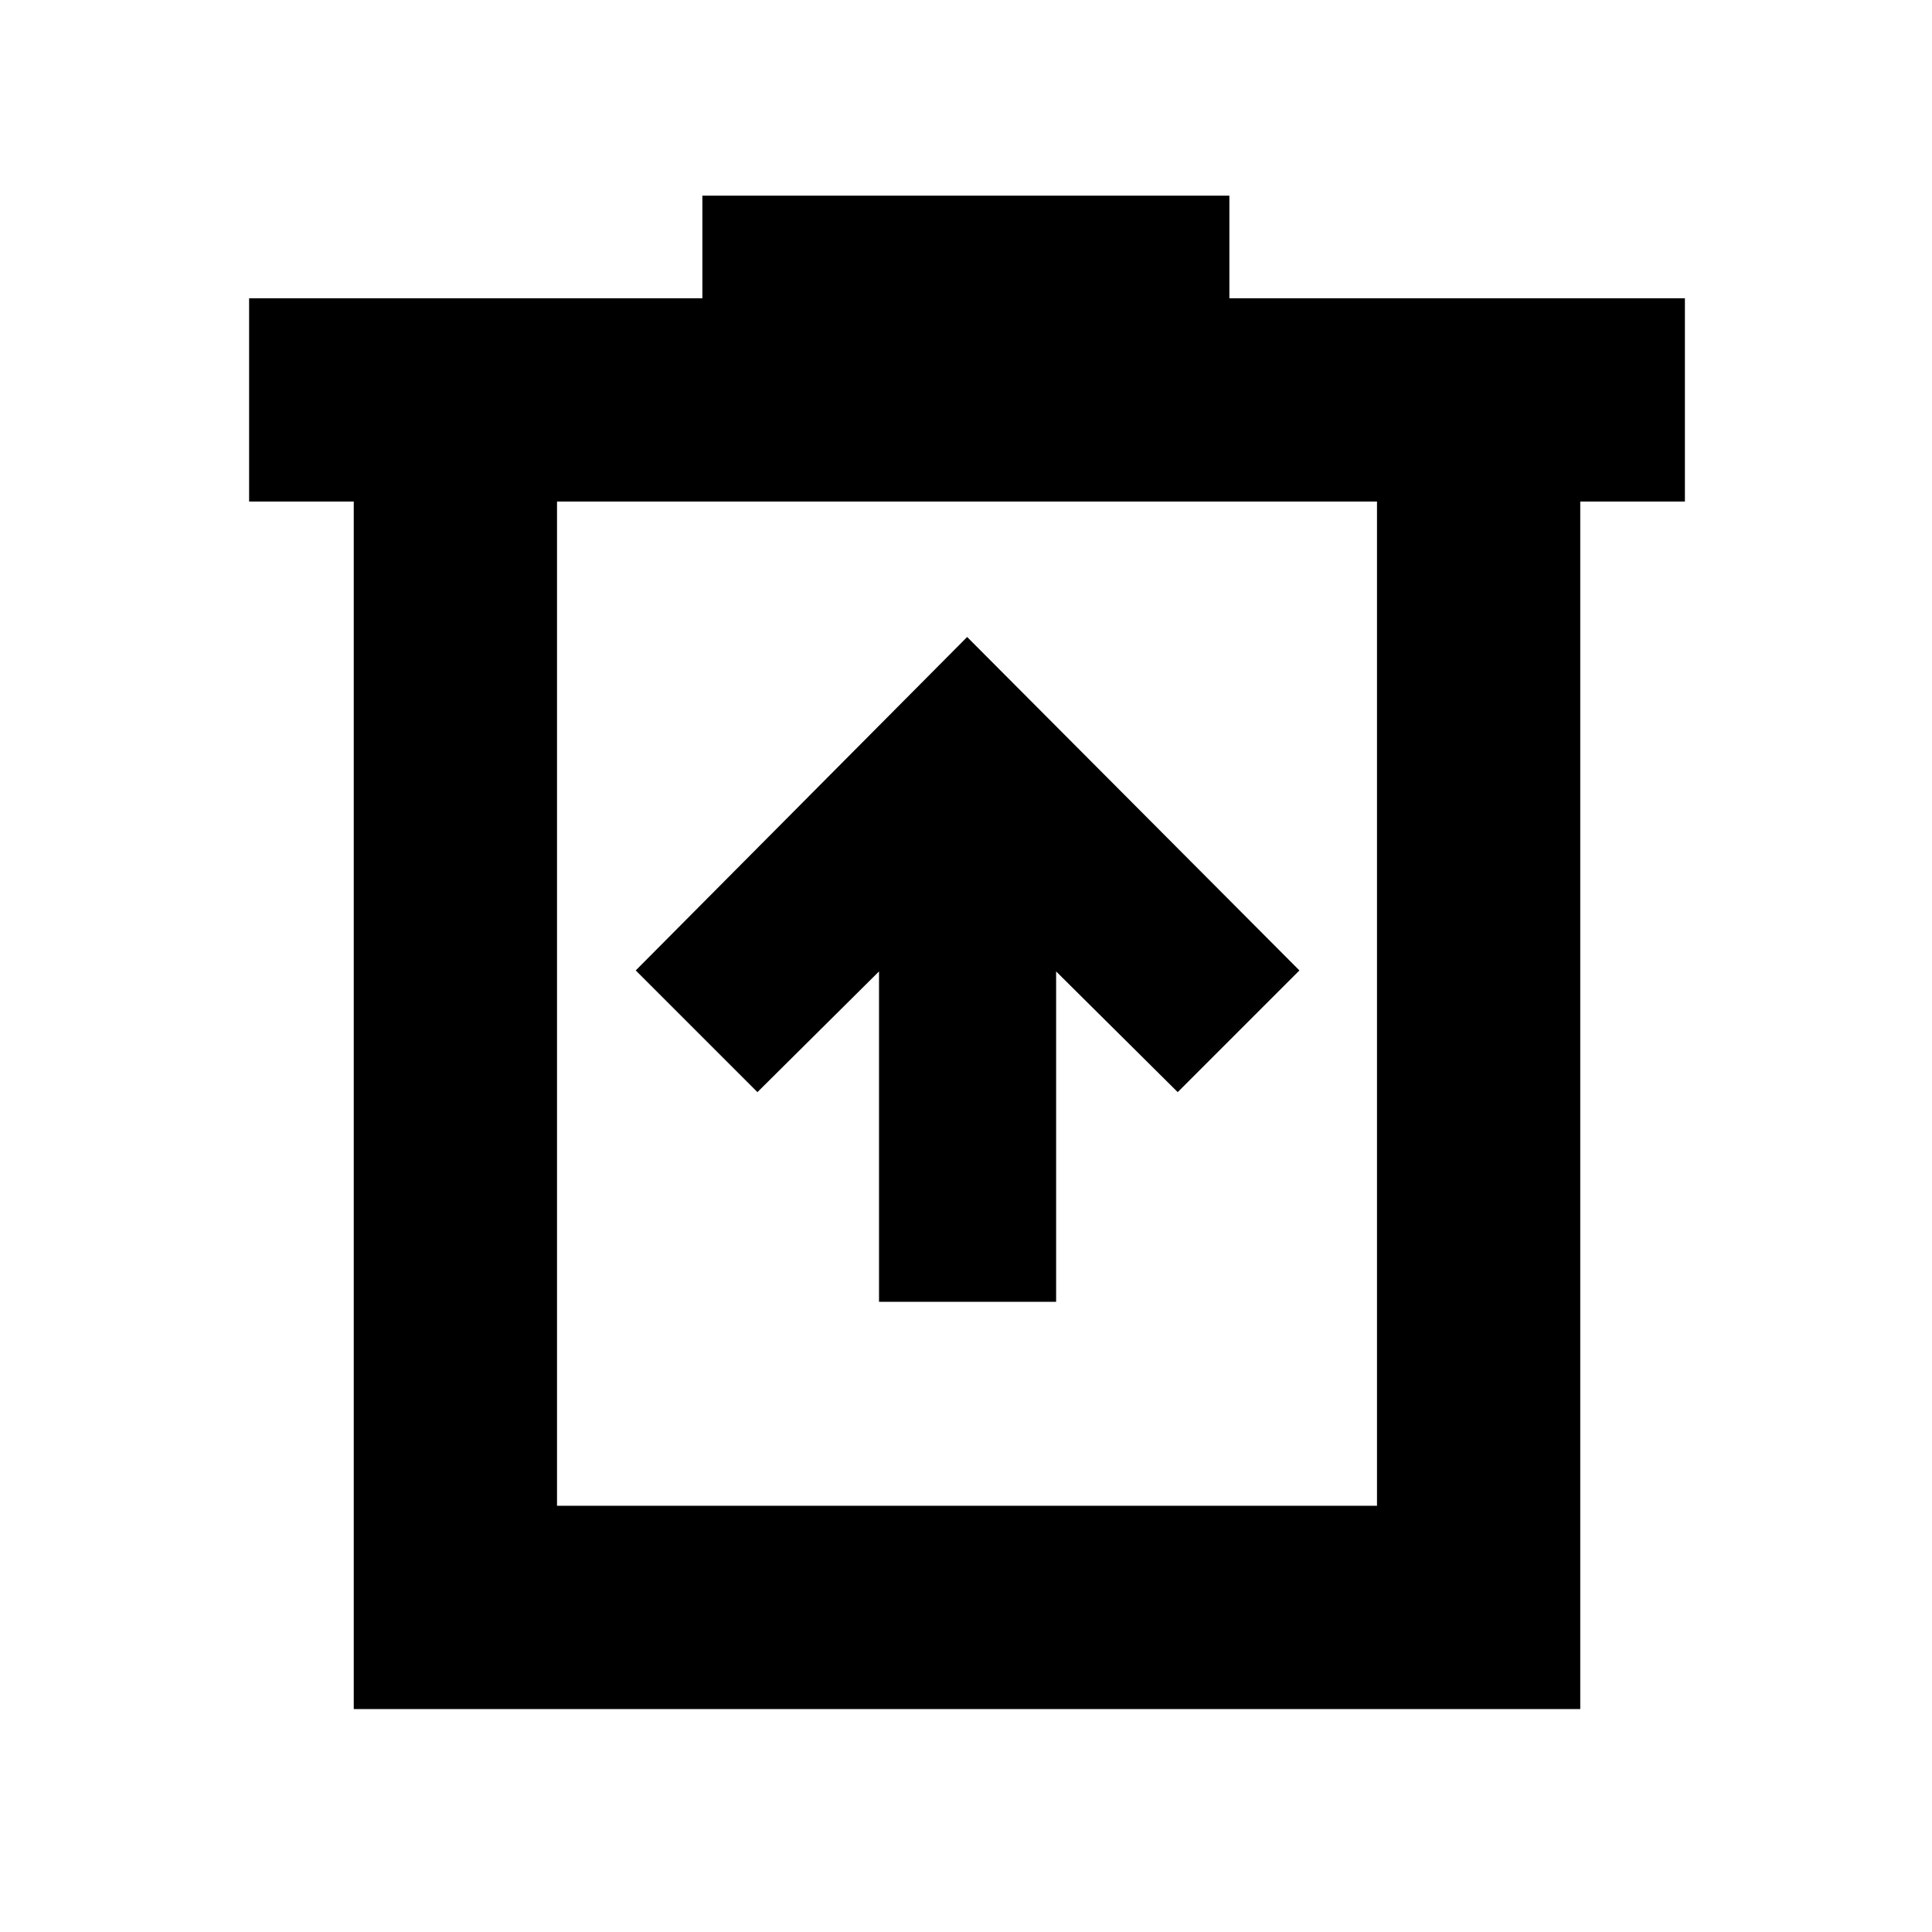 <svg xmlns="http://www.w3.org/2000/svg" height="24" viewBox="0 -960 960 960" width="24"><path d="M436.78-313.13h88V-477.3l60.42 59.97 60.47-60.47-165.1-165.68L315.89-477.8l60.48 60.47 60.41-59.97v164.17Zm-261 202.35v-600h-52v-101H349v-51h261.87v51h226.35v101h-52v600H175.78Zm101-101h407.44v-499H276.78v499Zm0-499v499-499Z"/></svg>